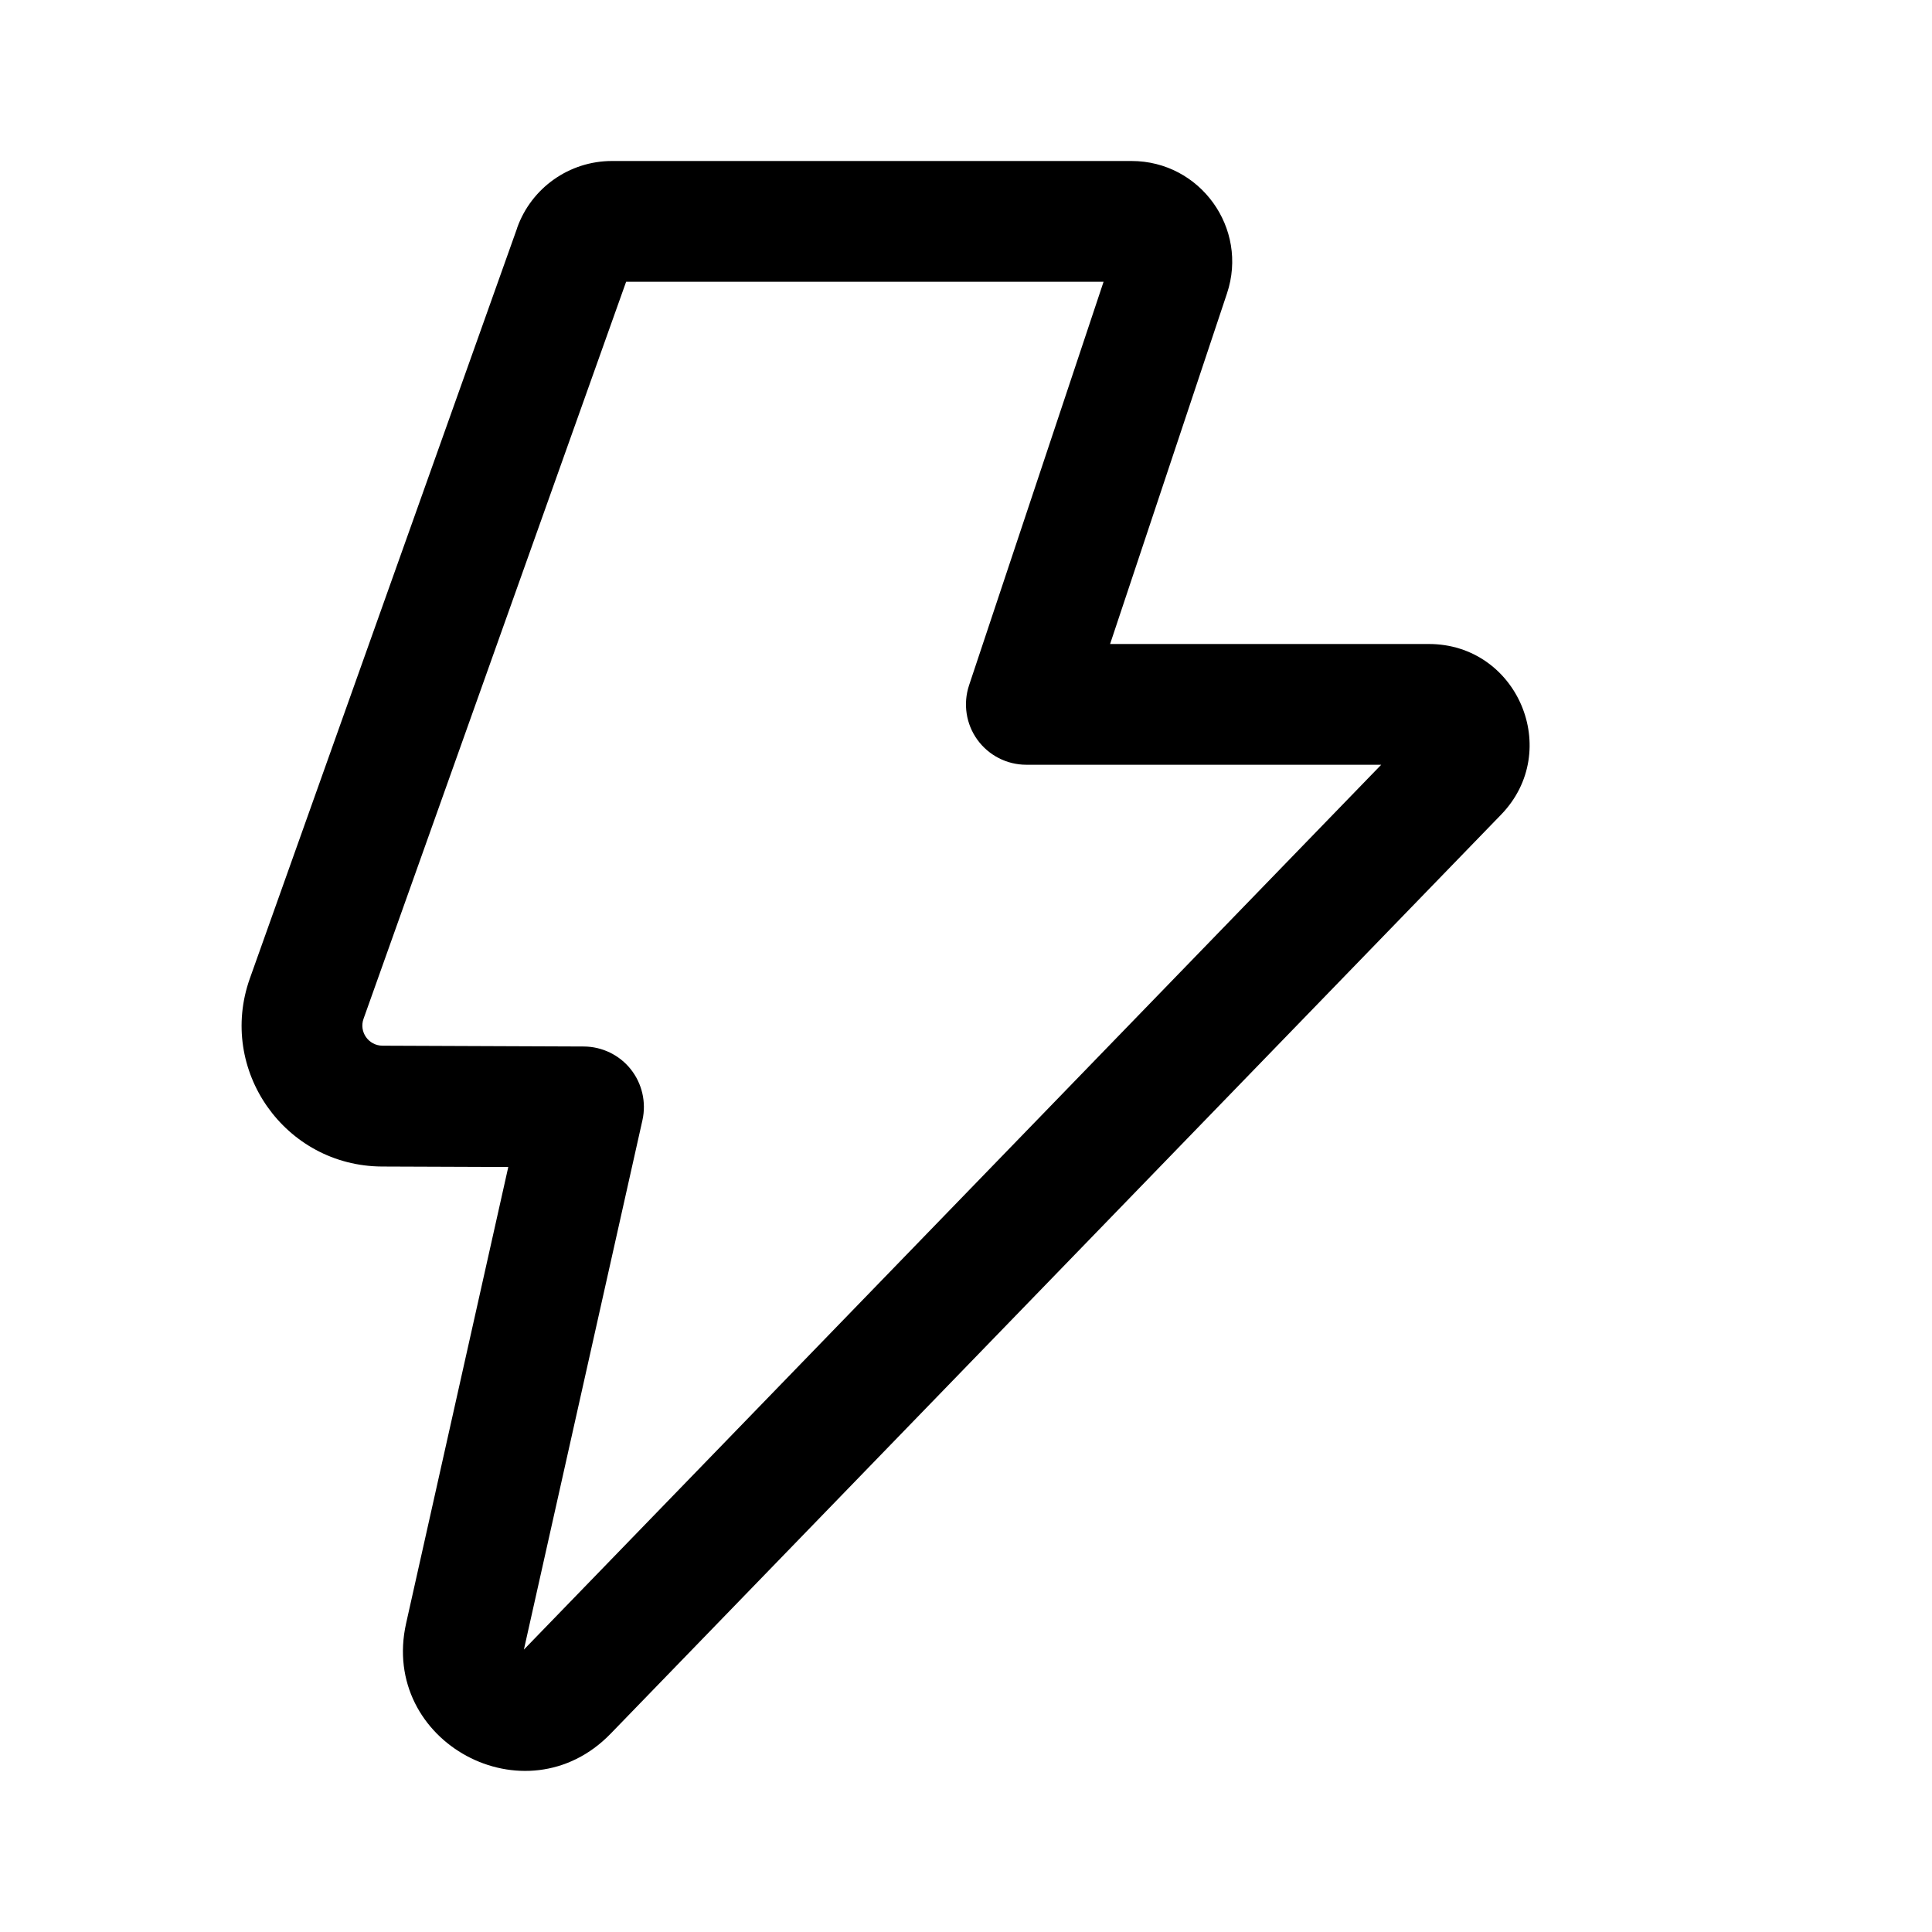 <!-- Generated by IcoMoon.io -->
<svg version="1.1" xmlns="http://www.w3.org/2000/svg" width="24" height="24" viewBox="0 0 24 24">
<title>ic_flash_24_regular</title>
<path d="M6.424 2.831c0.177-0.498 0.649-0.831 1.178-0.831h6.454c0.853 0 1.456 0.836 1.186 1.645l-1.452 4.355h3.959c1.104 0 1.666 1.327 0.898 2.12l-11.061 11.416c-1.054 1.088-2.872 0.106-2.541-1.371l1.269-5.668-1.568-0.006c-1.207-0.005-2.047-1.2-1.642-2.337l3.321-9.323zM7.778 3.5l-3.262 9.156c-0.058 0.162 0.062 0.333 0.235 0.334l2.501 0.010c0.227 0.001 0.442 0.105 0.583 0.282s0.195 0.41 0.146 0.632l-1.473 6.578 10.65-10.992h-4.409c-0.241 0-0.467-0.116-0.608-0.311s-0.179-0.447-0.103-0.676l1.671-5.013h-5.93z"></path>
</svg>
